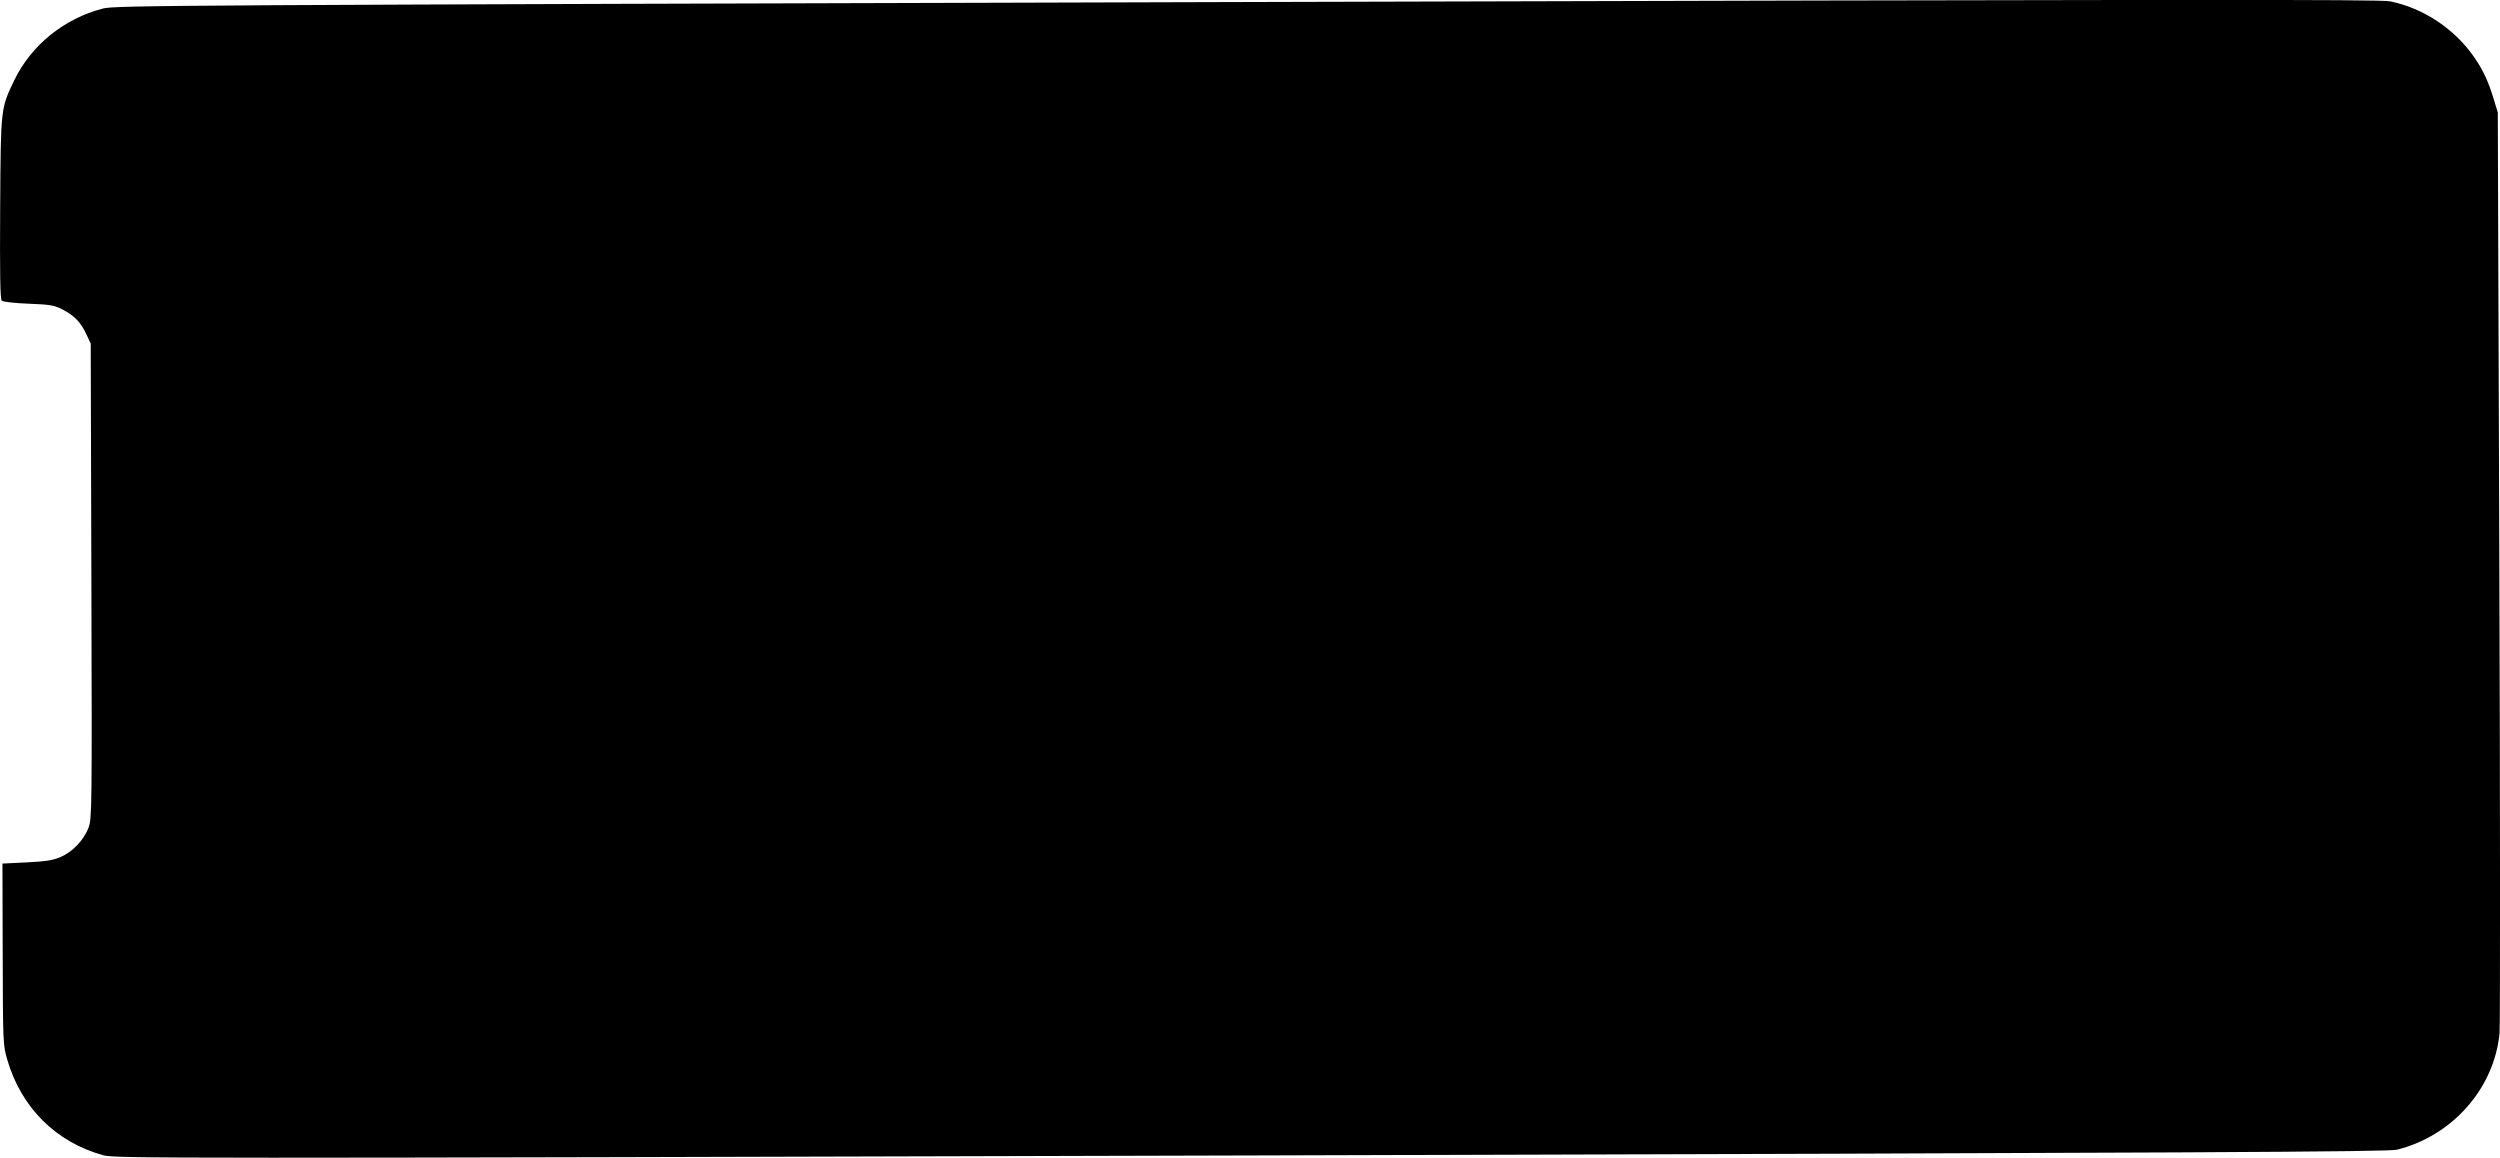 <?xml version="1.0" encoding="UTF-8"?>
<svg width="471.77mm" height="218.48mm" version="1.1" viewBox="0 0 471.77 218.48" xml:space="preserve" xmlns="http://www.w3.org/2000/svg"><g transform="translate(771.35 74.74)"><g transform="rotate(269.84 -875.44 -278.21)"><path d="m-1275.5 296.45c-10.409-1.043-19.302-8.914-21.917-19.399-0.407-1.634-0.484-35.817-0.484-216.25 0-206.02 0.025-214.4 0.641-216.61 2.493-8.919 9.017-15.444 18.056-18.058 2.777-0.803 3.099-0.816 19.932-0.816h17.11l0.213 4.586c0.17 3.653 0.376 4.961 1.01 6.43 0.973 2.252 3.168 4.346 5.5 5.245 1.682 0.649 3.326 0.672 46.546 0.672h44.803l1.764-0.813c2.25-1.037 3.536-2.265 4.688-4.479 0.809-1.556 0.941-2.312 1.114-6.422 0.115-2.74 0.361-4.822 0.596-5.056 0.29-0.29 5.066-0.357 17.462-0.246 19.018 0.17 18.768 0.142 24.118 2.732 6.587 3.188 11.622 9.444 13.482 16.754 0.6 2.355 0.629 12.328 0.629 215.9 0 177.16-0.08 213.82-0.473 215.72-1.304 6.319-5.281 12.236-10.692 15.911-2.423 1.645-4.498 2.596-7.884 3.612l-2.469 0.741-85.549 0.053c-47.052 0.029-86.739-0.067-88.194-0.212z" stroke-width=".353"/></g></g></svg>
